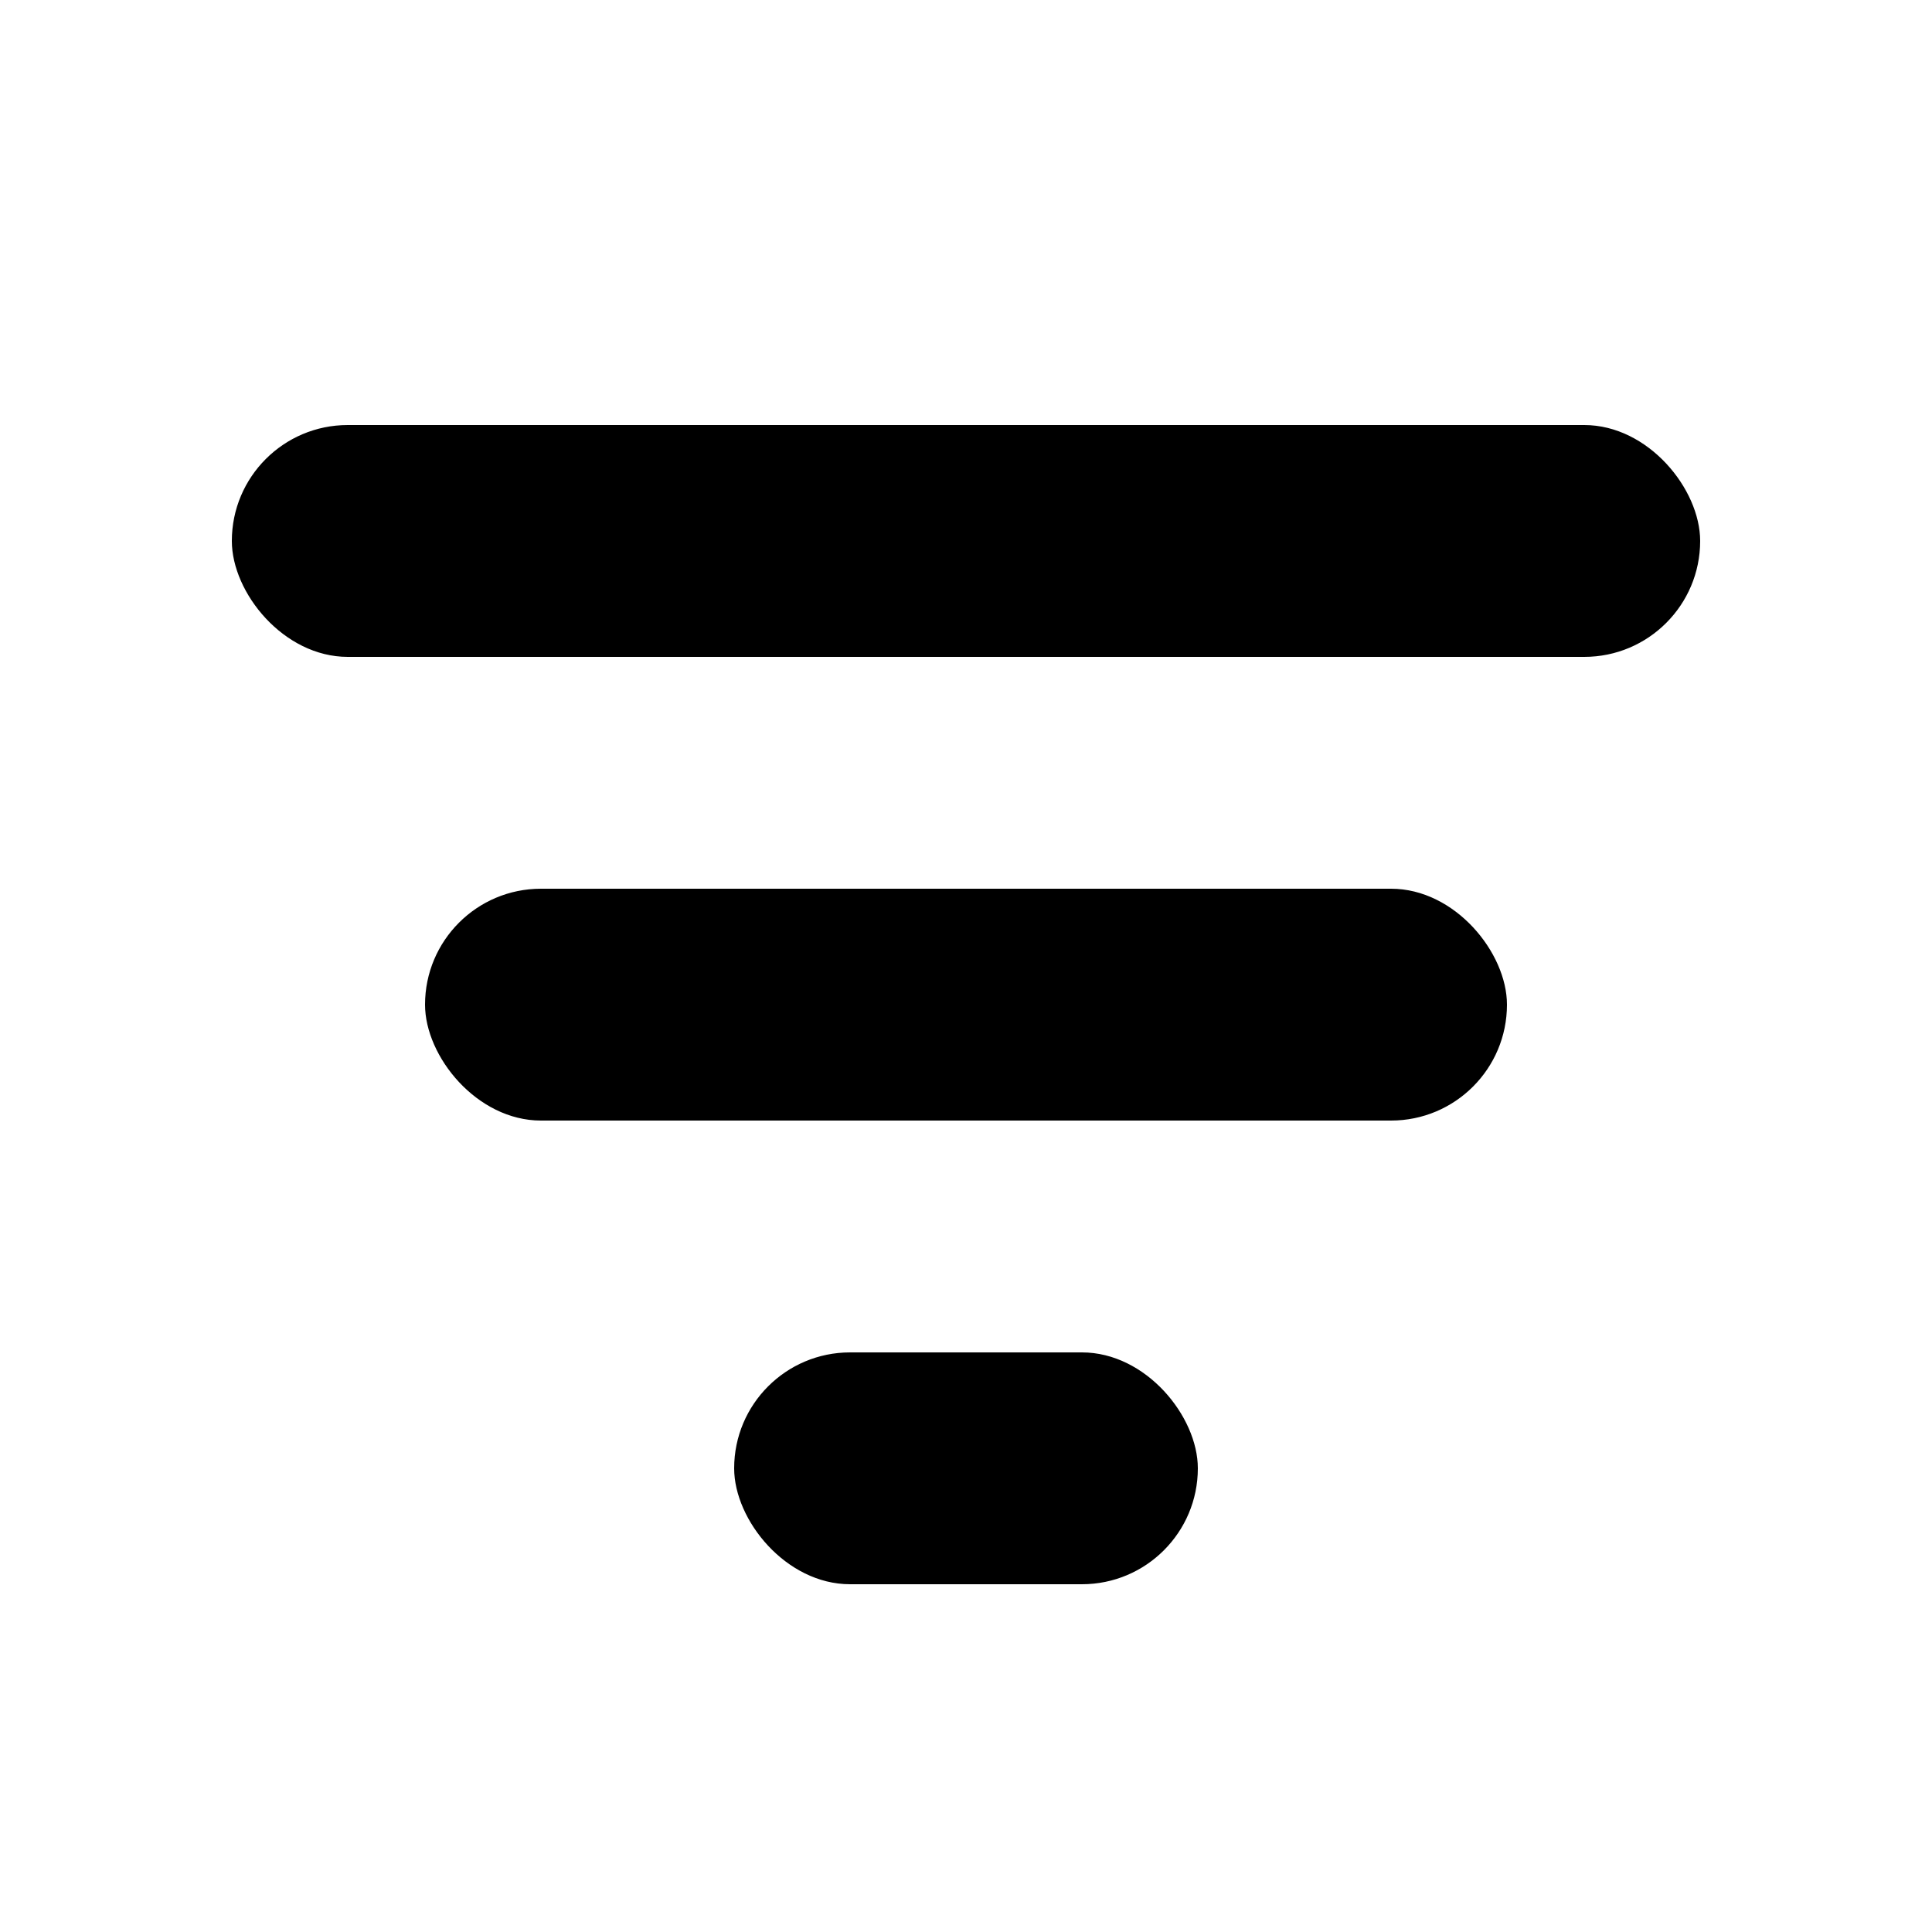 <svg width="50" height="50" viewBox="0 0 50 50" fill="none" xmlns="http://www.w3.org/2000/svg">
<rect width="50" height="50" fill="white"/>
<rect x="6" y="11" width="38" height="6" rx="3" fill="black"/>
<rect x="11" y="23" width="28" height="6" rx="3" fill="black"/>
<rect x="19" y="35" width="12" height="6" rx="3" fill="black"/>
</svg>
